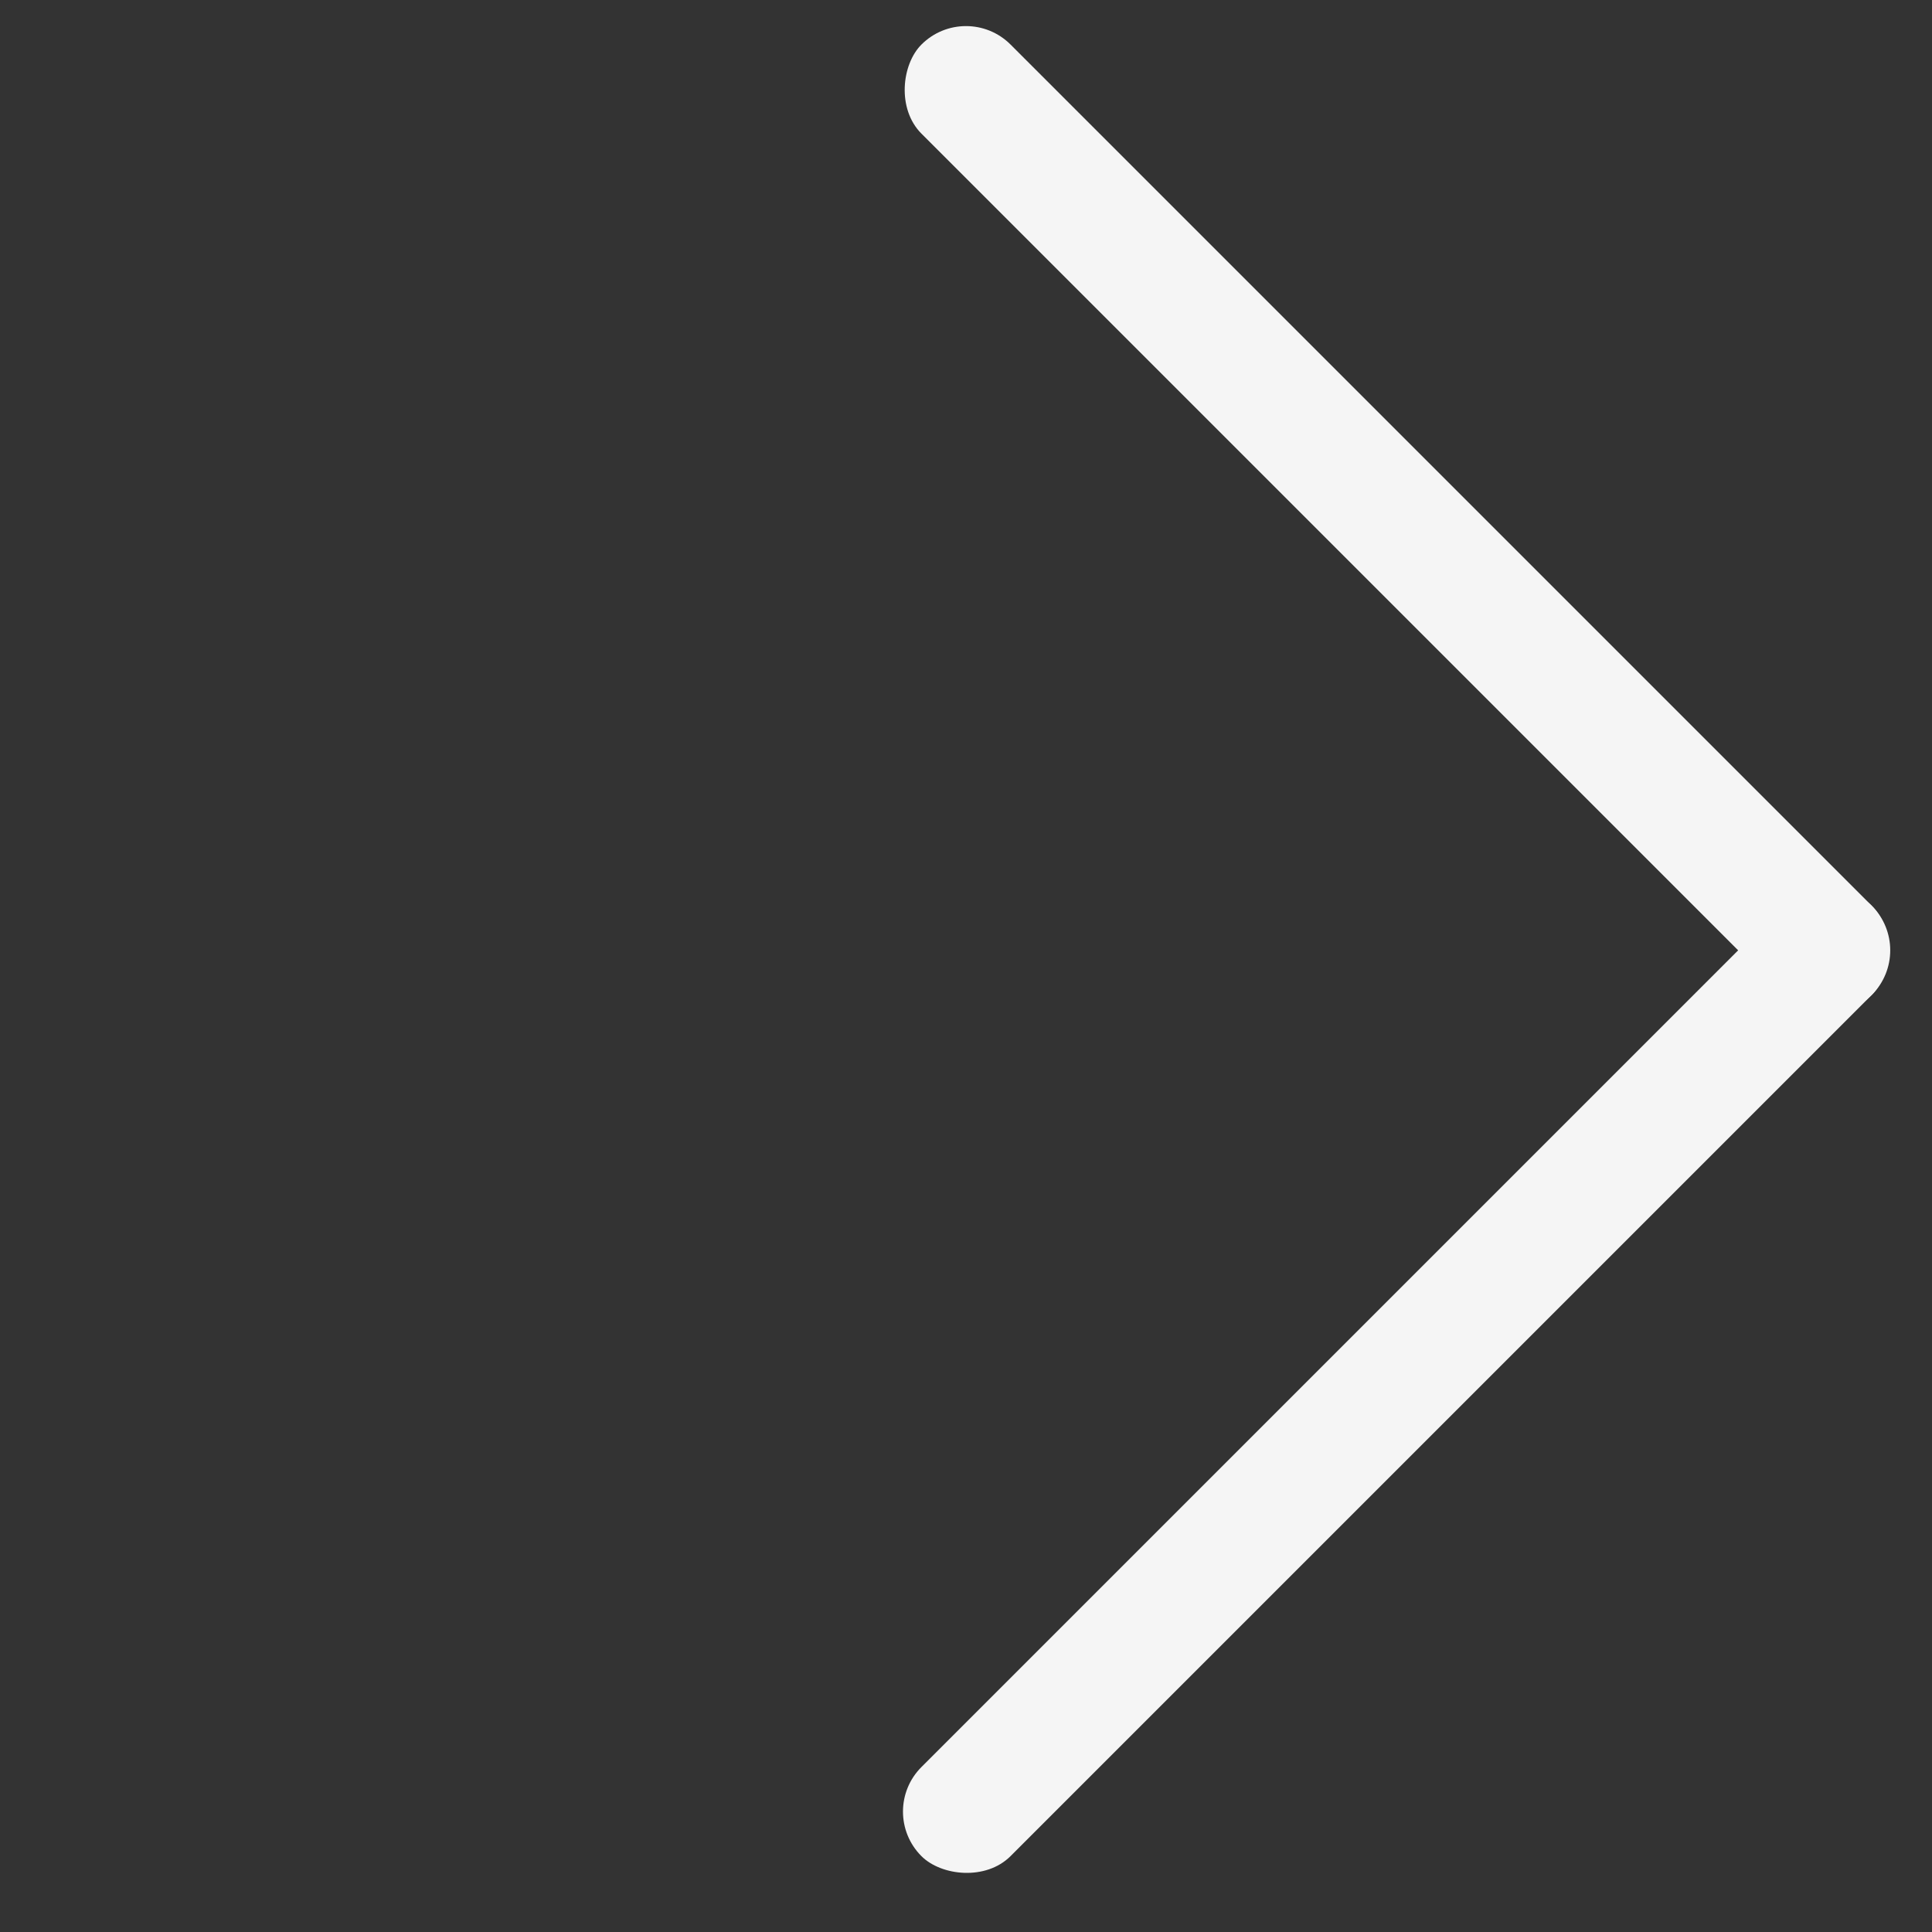 <svg width="46" height="46" viewBox="0 0 46 46" fill="none" xmlns="http://www.w3.org/2000/svg">
<rect x="0" y="0" width="46" height="46" fill="#333333" stroke="none"/>
<rect x="45.627" y="22.627" width="32" height="3" rx="1.5" transform="rotate(135 45.627 22.627)" fill="#F5F5F5"/>
<rect x="23" width="32" height="3" rx="1.5" transform="rotate(45 23 0)" fill="#F5F5F5"/>
</svg>
